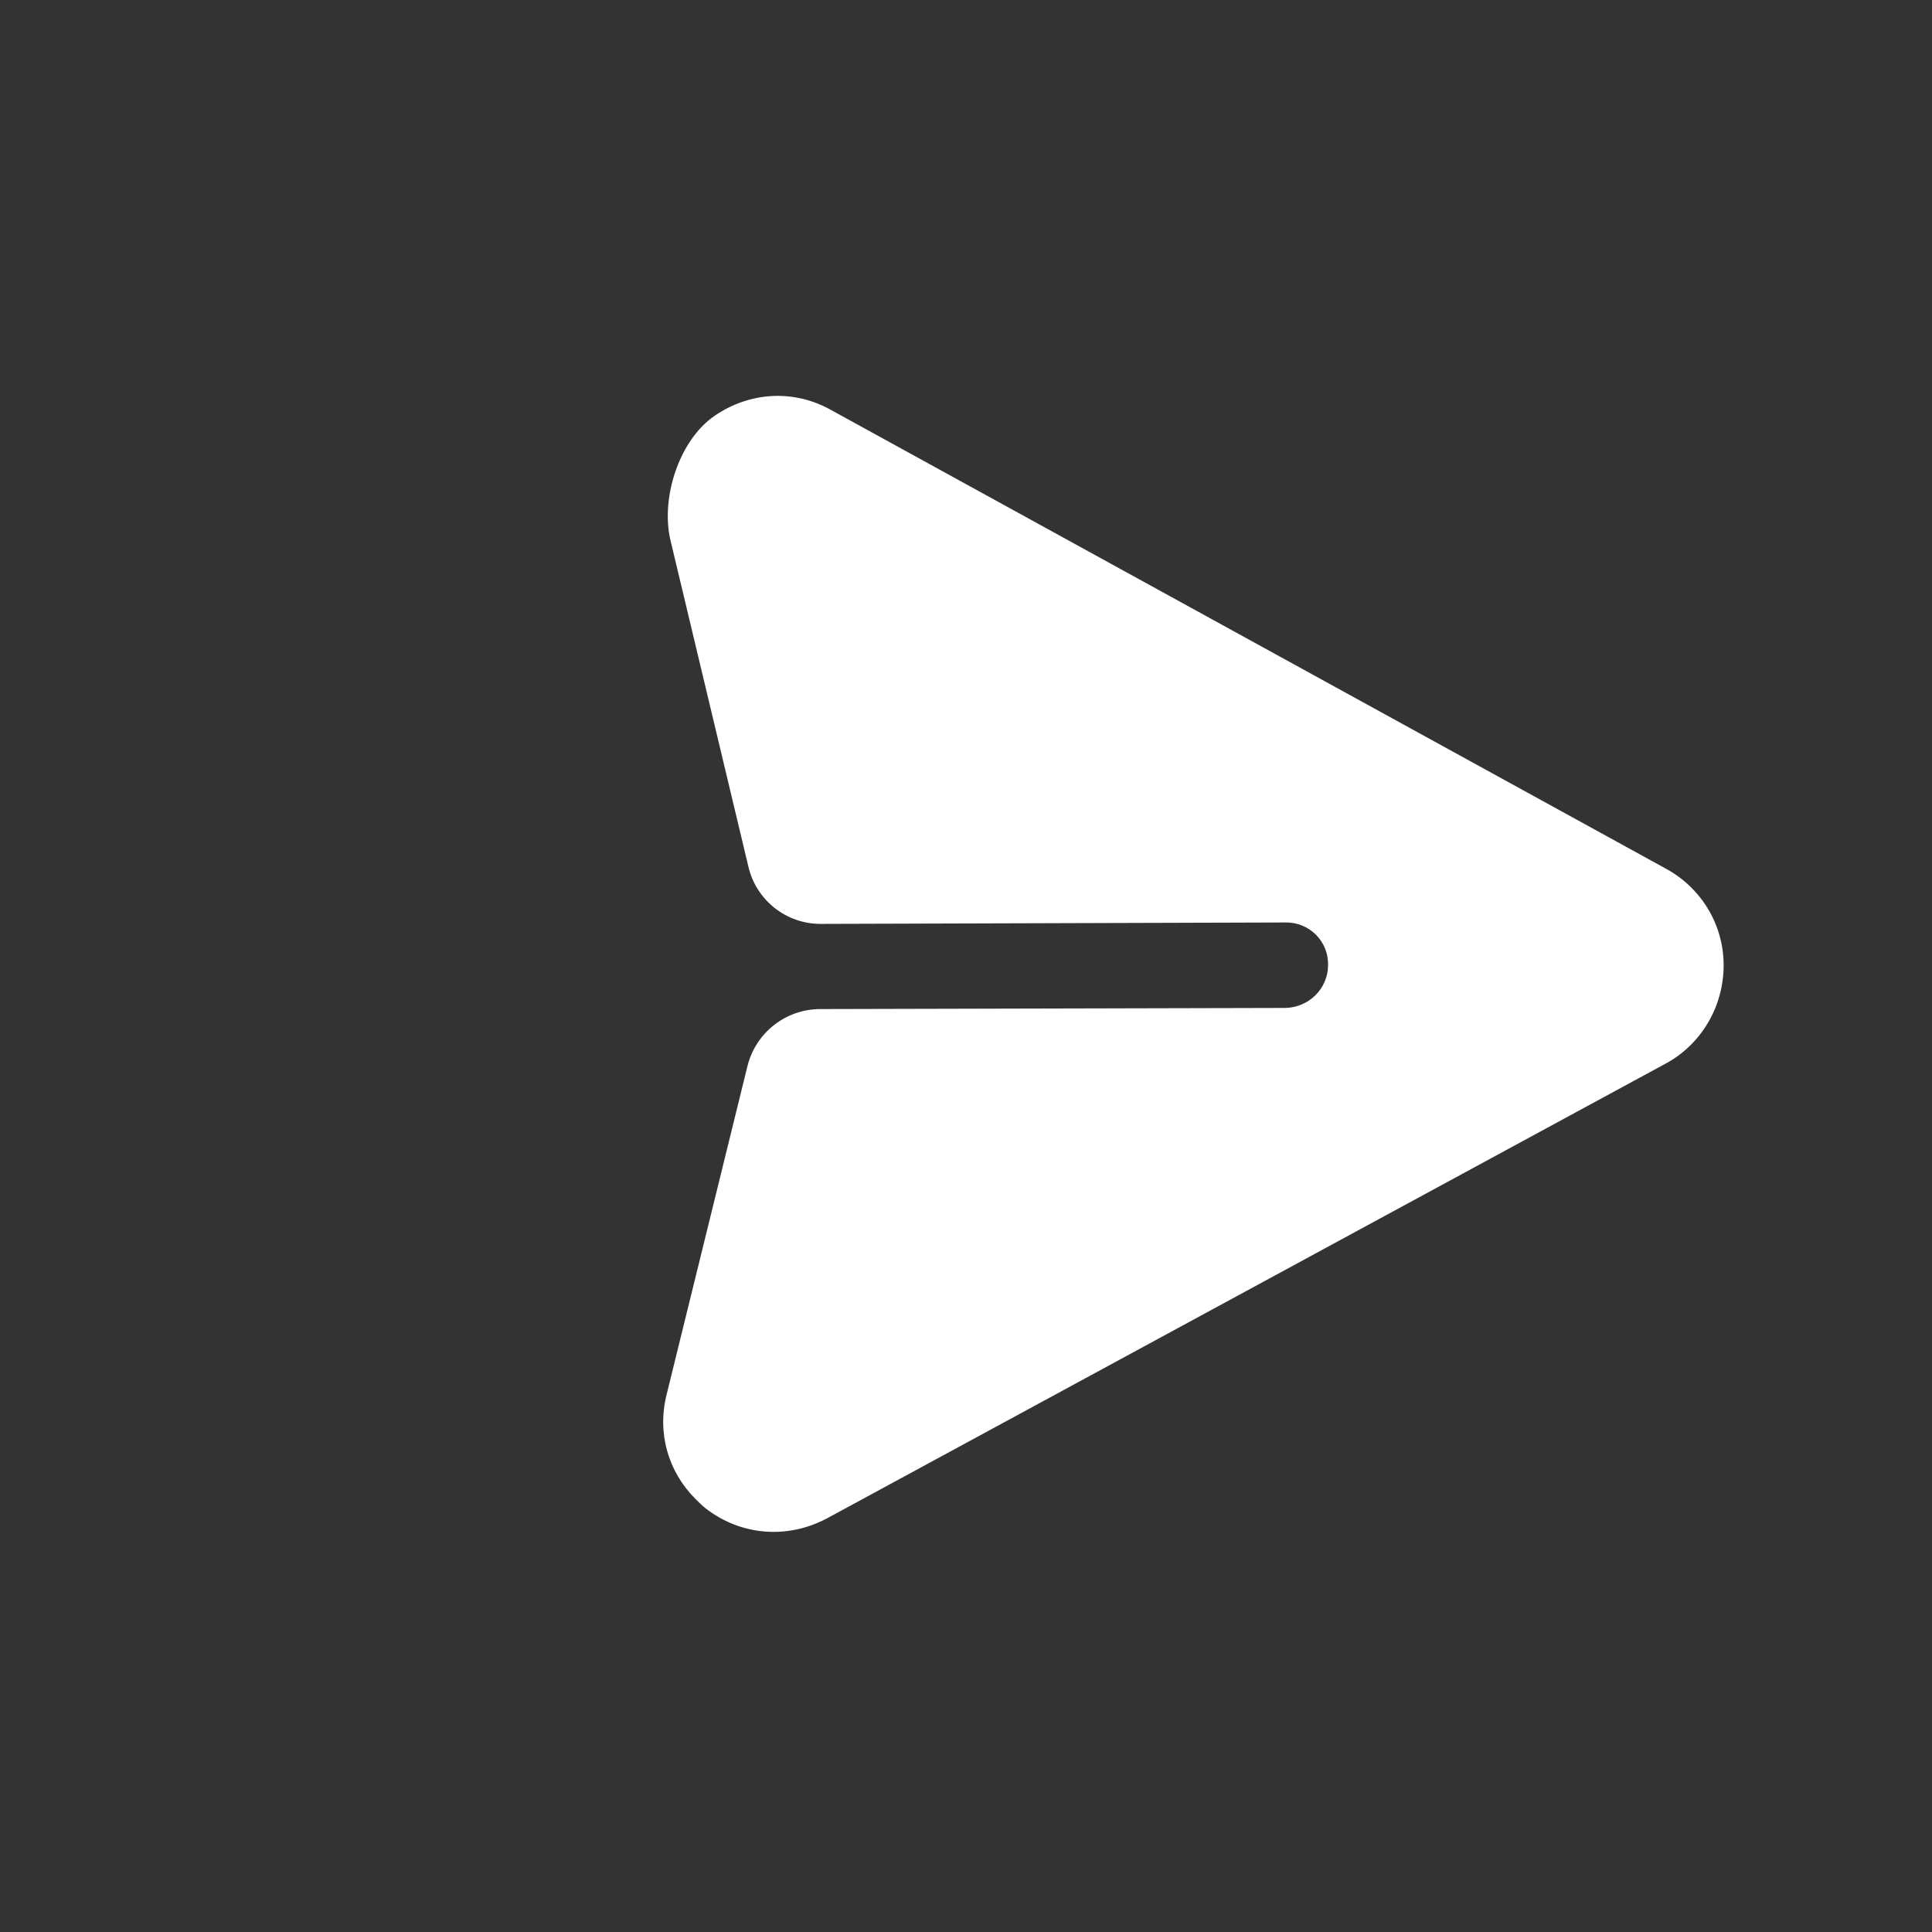 <svg width="34" height="34" viewBox="0 0 34 34" fill="none" xmlns="http://www.w3.org/2000/svg">
<rect x="0" y="0" width="34" height="34" fill="#333333" stroke="none"/>
<g clip-path="url(#clip0_3548_67044)">
<path d="M30.333 17.012C30.343 16.295 29.954 15.637 29.324 15.291L14.632 7.219C13.974 6.847 13.198 6.893 12.578 7.316C11.947 7.747 11.623 8.771 11.8 9.512L13.172 15.258C13.312 15.847 13.84 16.262 14.447 16.259L22.622 16.234C23.041 16.226 23.381 16.565 23.372 16.984C23.371 17.396 23.037 17.73 22.618 17.738L14.434 17.758C13.827 17.759 13.297 18.175 13.153 18.766L11.733 24.535C11.56 25.216 11.757 25.897 12.238 26.378C12.295 26.435 12.358 26.498 12.422 26.548C13.045 27.028 13.861 27.09 14.557 26.719L29.299 18.725C29.932 18.39 30.324 17.729 30.333 17.012Z" fill="white"/>
</g>
<defs>
<clipPath id="clip0_3548_67044">
<rect width="24" height="24" fill="white" transform="translate(17.002 0.029) rotate(45)"/>
</clipPath>
</defs>
</svg>
